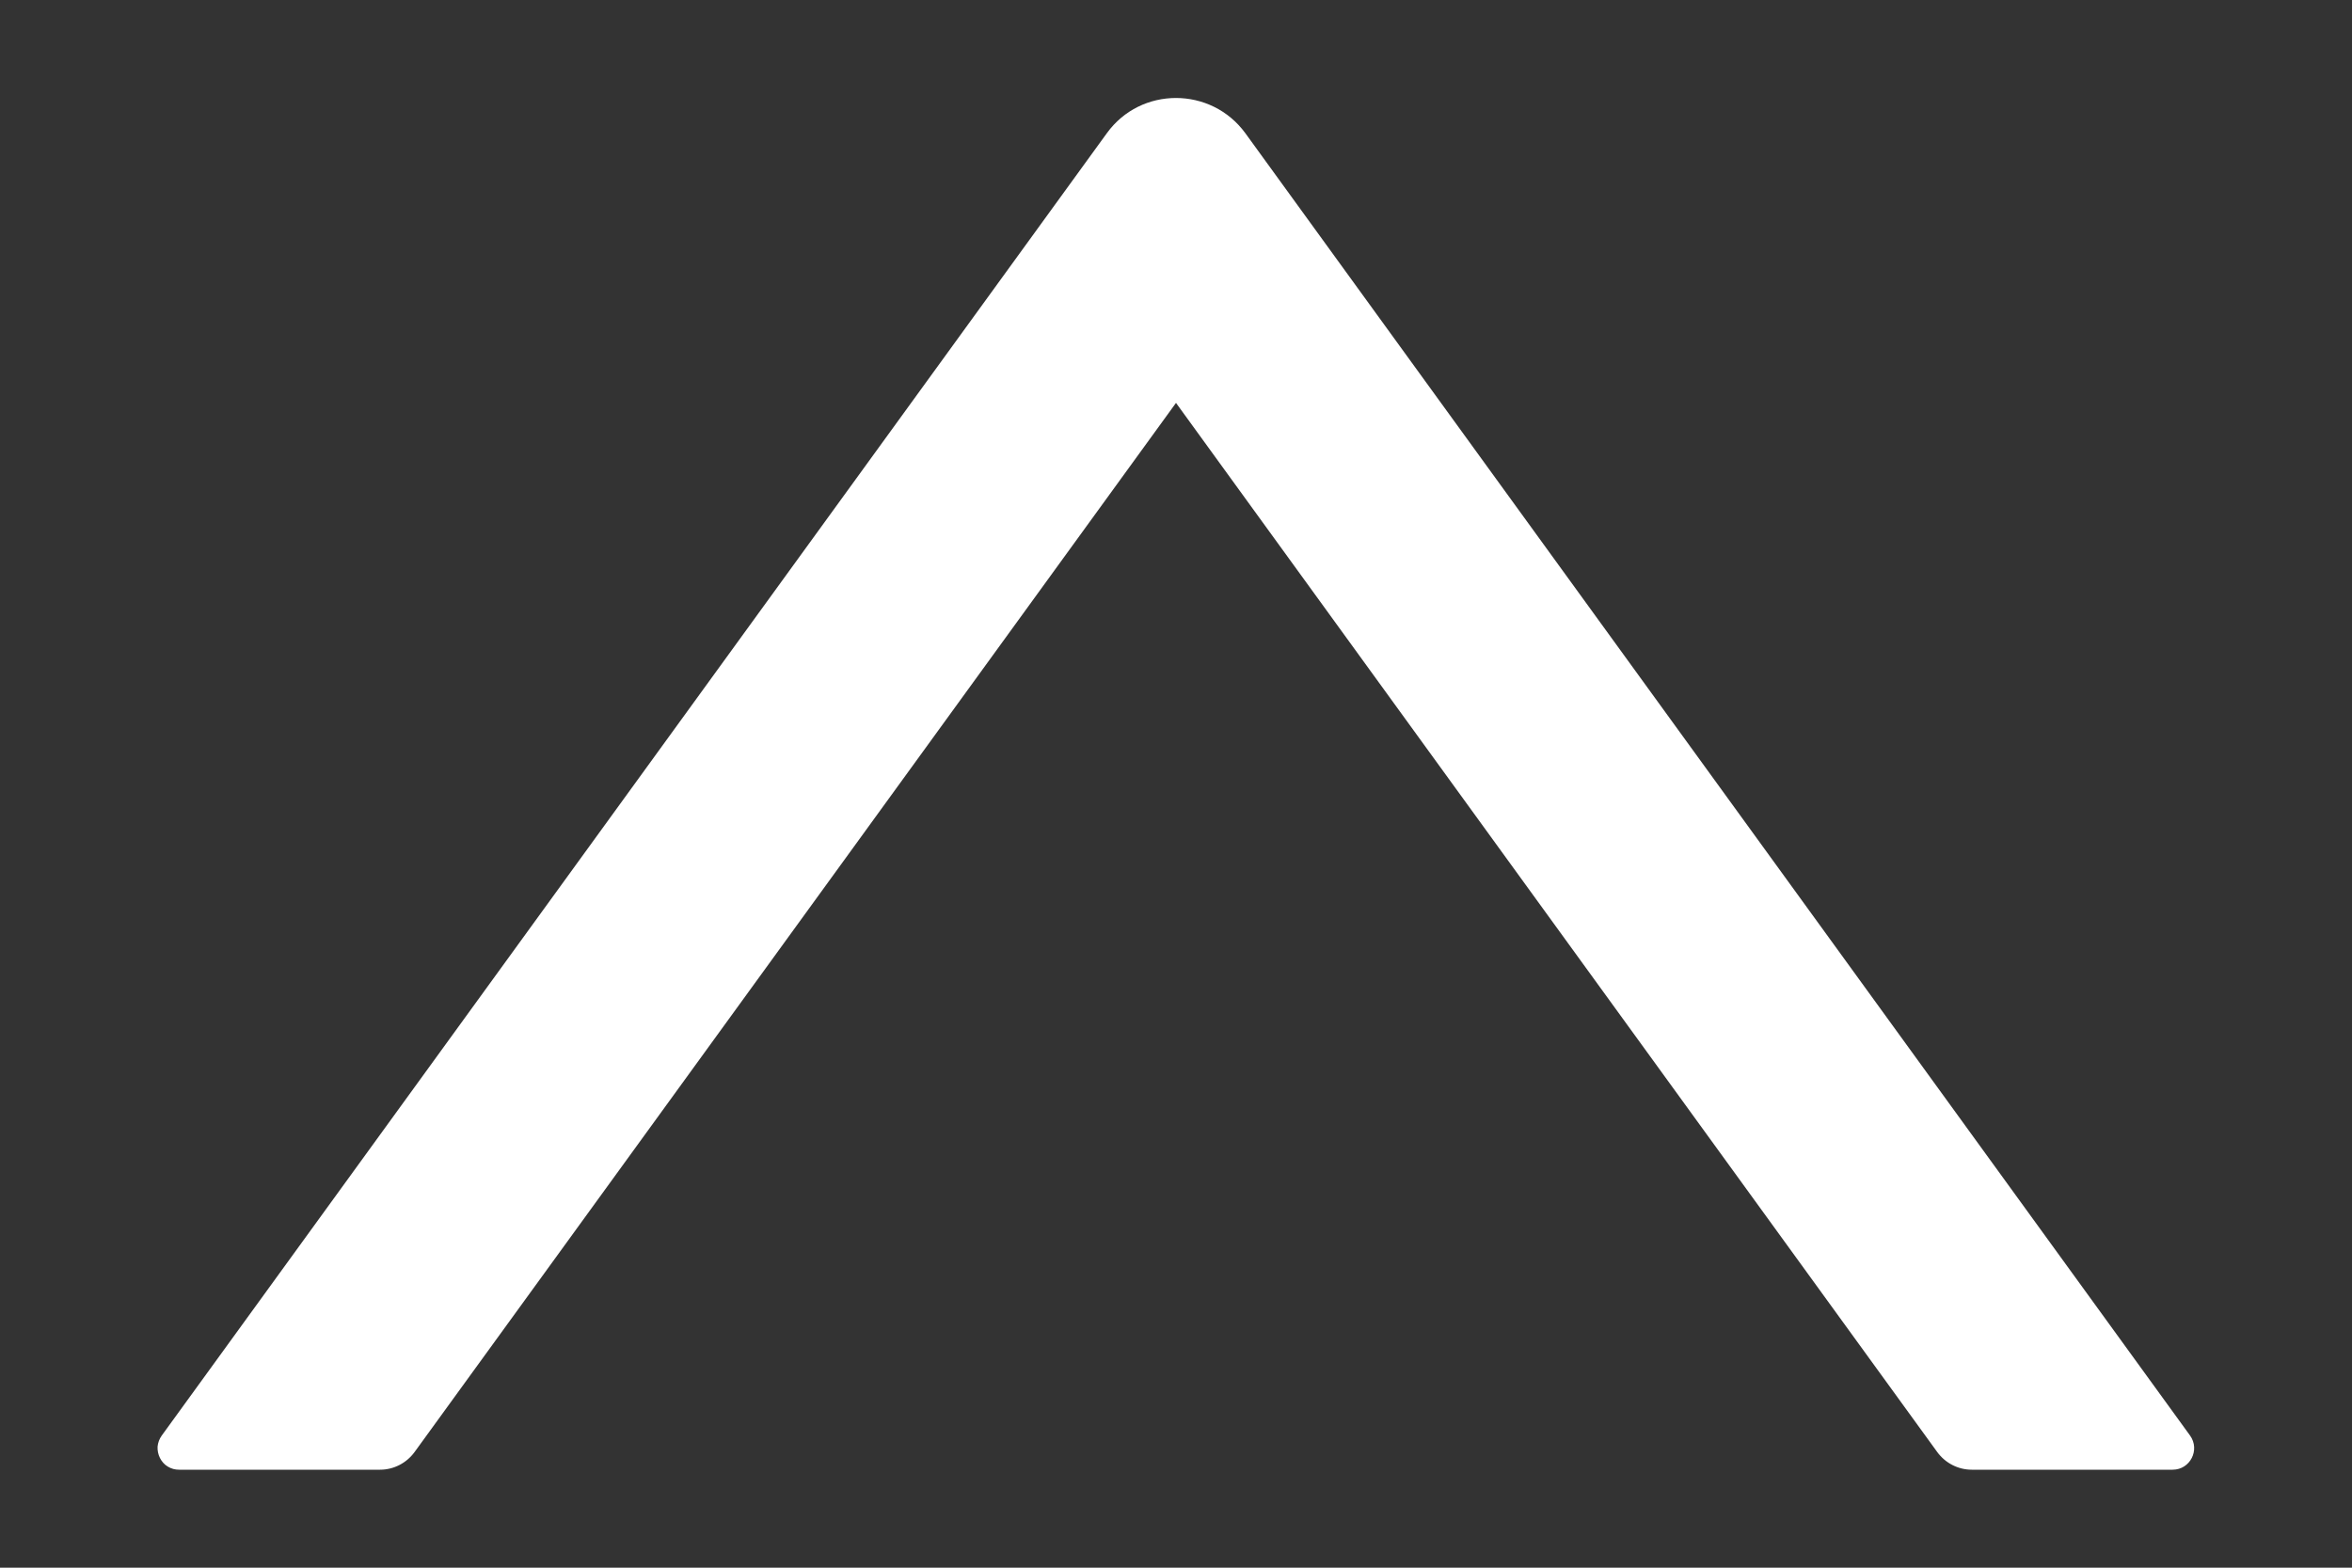 <svg width="12" height="8" viewBox="0 0 12 8" fill="none" xmlns="http://www.w3.org/2000/svg">
<rect x="0" y="0" width="12" height="8" fill="#333333" stroke="none"/>
<path d="M11.174 7.326L6.354 0.68C6.179 0.44 5.82 0.44 5.647 0.68L0.825 7.326C0.813 7.343 0.806 7.362 0.804 7.382C0.803 7.402 0.807 7.422 0.816 7.44C0.825 7.458 0.839 7.474 0.856 7.484C0.874 7.495 0.893 7.5 0.914 7.5H1.939C2.009 7.5 2.074 7.466 2.115 7.41L6 2.056L9.884 7.41C9.925 7.466 9.99 7.5 10.06 7.5H11.085C11.174 7.5 11.226 7.399 11.174 7.326V7.326Z" fill="white"/>
</svg>
